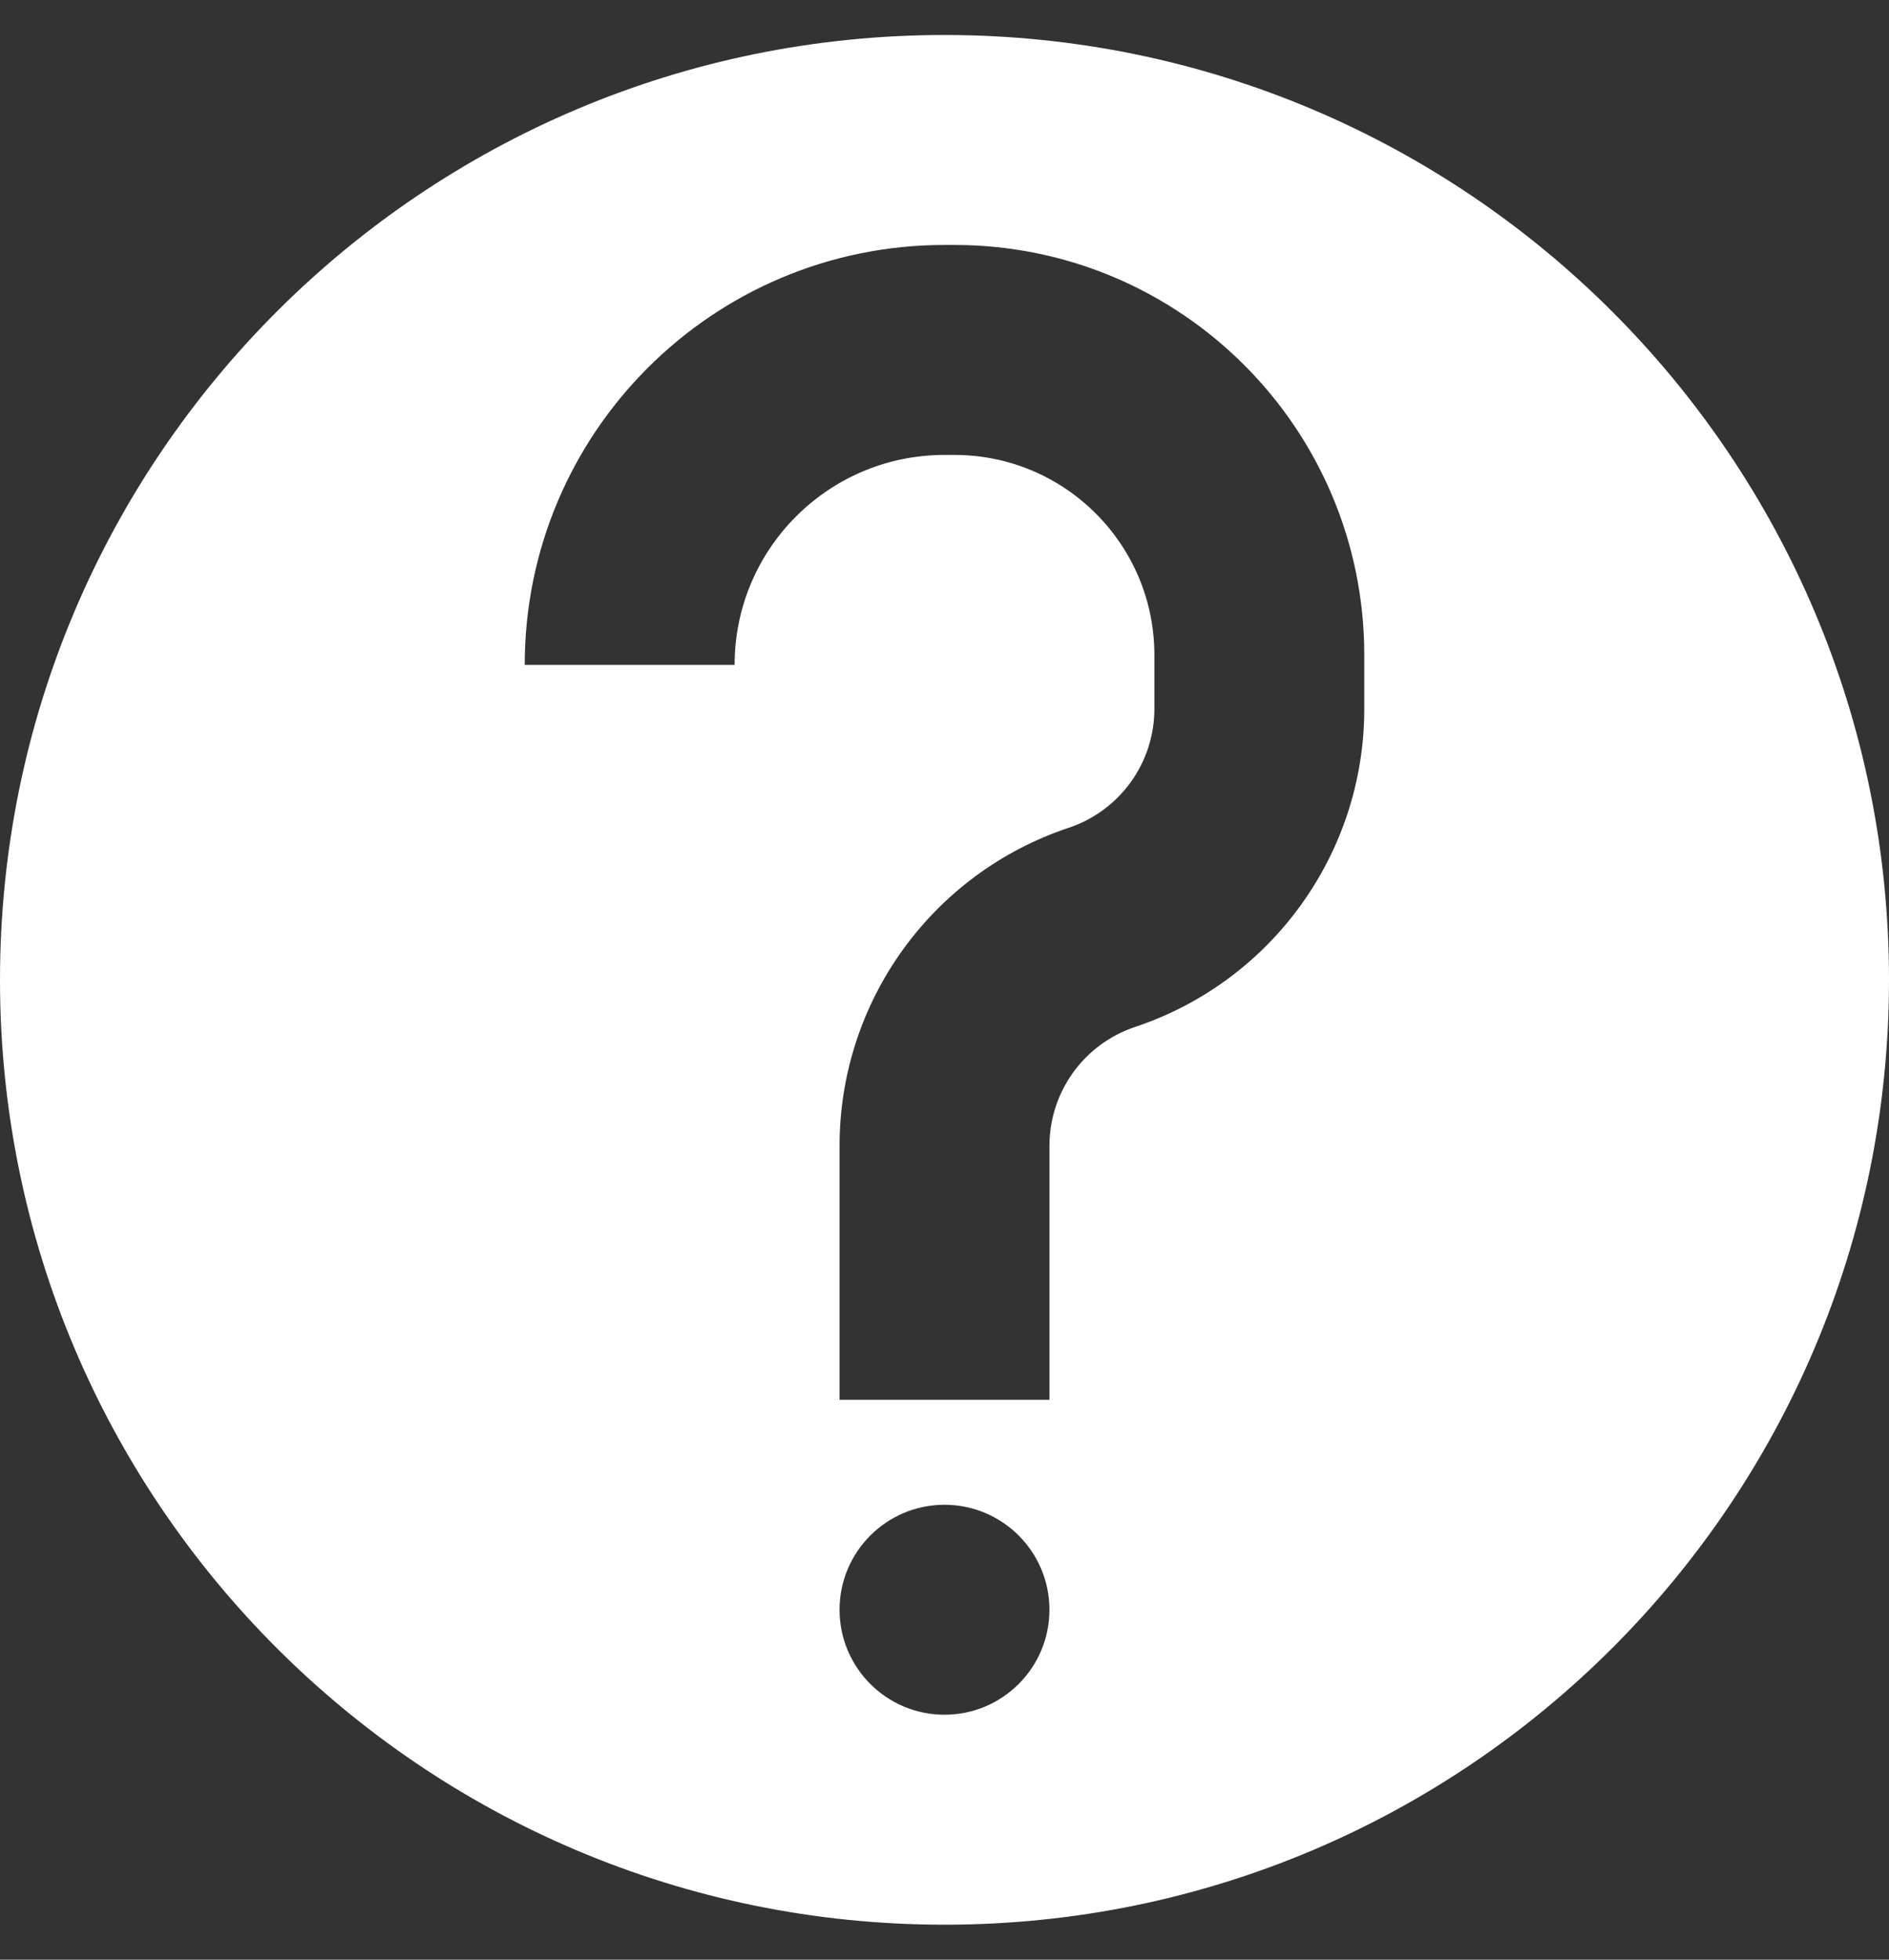 <svg width="27" height="28" viewBox="0 0 27 28" fill="none" xmlns="http://www.w3.org/2000/svg">
<rect x="0" y="0" width="27" height="28" fill="#333333" stroke="none"/>
<path fill-rule="evenodd" clip-rule="evenodd" d="M27 14C27 21.456 20.956 27.5 13.5 27.5C6.044 27.5 0 21.456 0 14C0 6.544 6.044 0.5 13.5 0.5C20.956 0.5 27 6.544 27 14ZM15 23C15 23.828 14.328 24.5 13.5 24.5C12.672 24.5 12 23.828 12 23C12 22.172 12.672 21.5 13.5 21.5C14.328 21.5 15 22.172 15 23ZM13.5 3.5C10.186 3.5 7.5 6.186 7.5 9.5H10.5C10.5 7.843 11.843 6.5 13.5 6.5H13.642C15.22 6.5 16.5 7.78 16.5 9.359V10.128C16.5 10.899 16.007 11.583 15.276 11.827C13.319 12.479 12 14.31 12 16.372V20H15V16.372C15 15.601 15.493 14.917 16.224 14.673C18.18 14.021 19.5 12.19 19.5 10.128V9.359C19.5 6.123 16.877 3.5 13.642 3.5H13.5Z" fill="white"/>
</svg>
